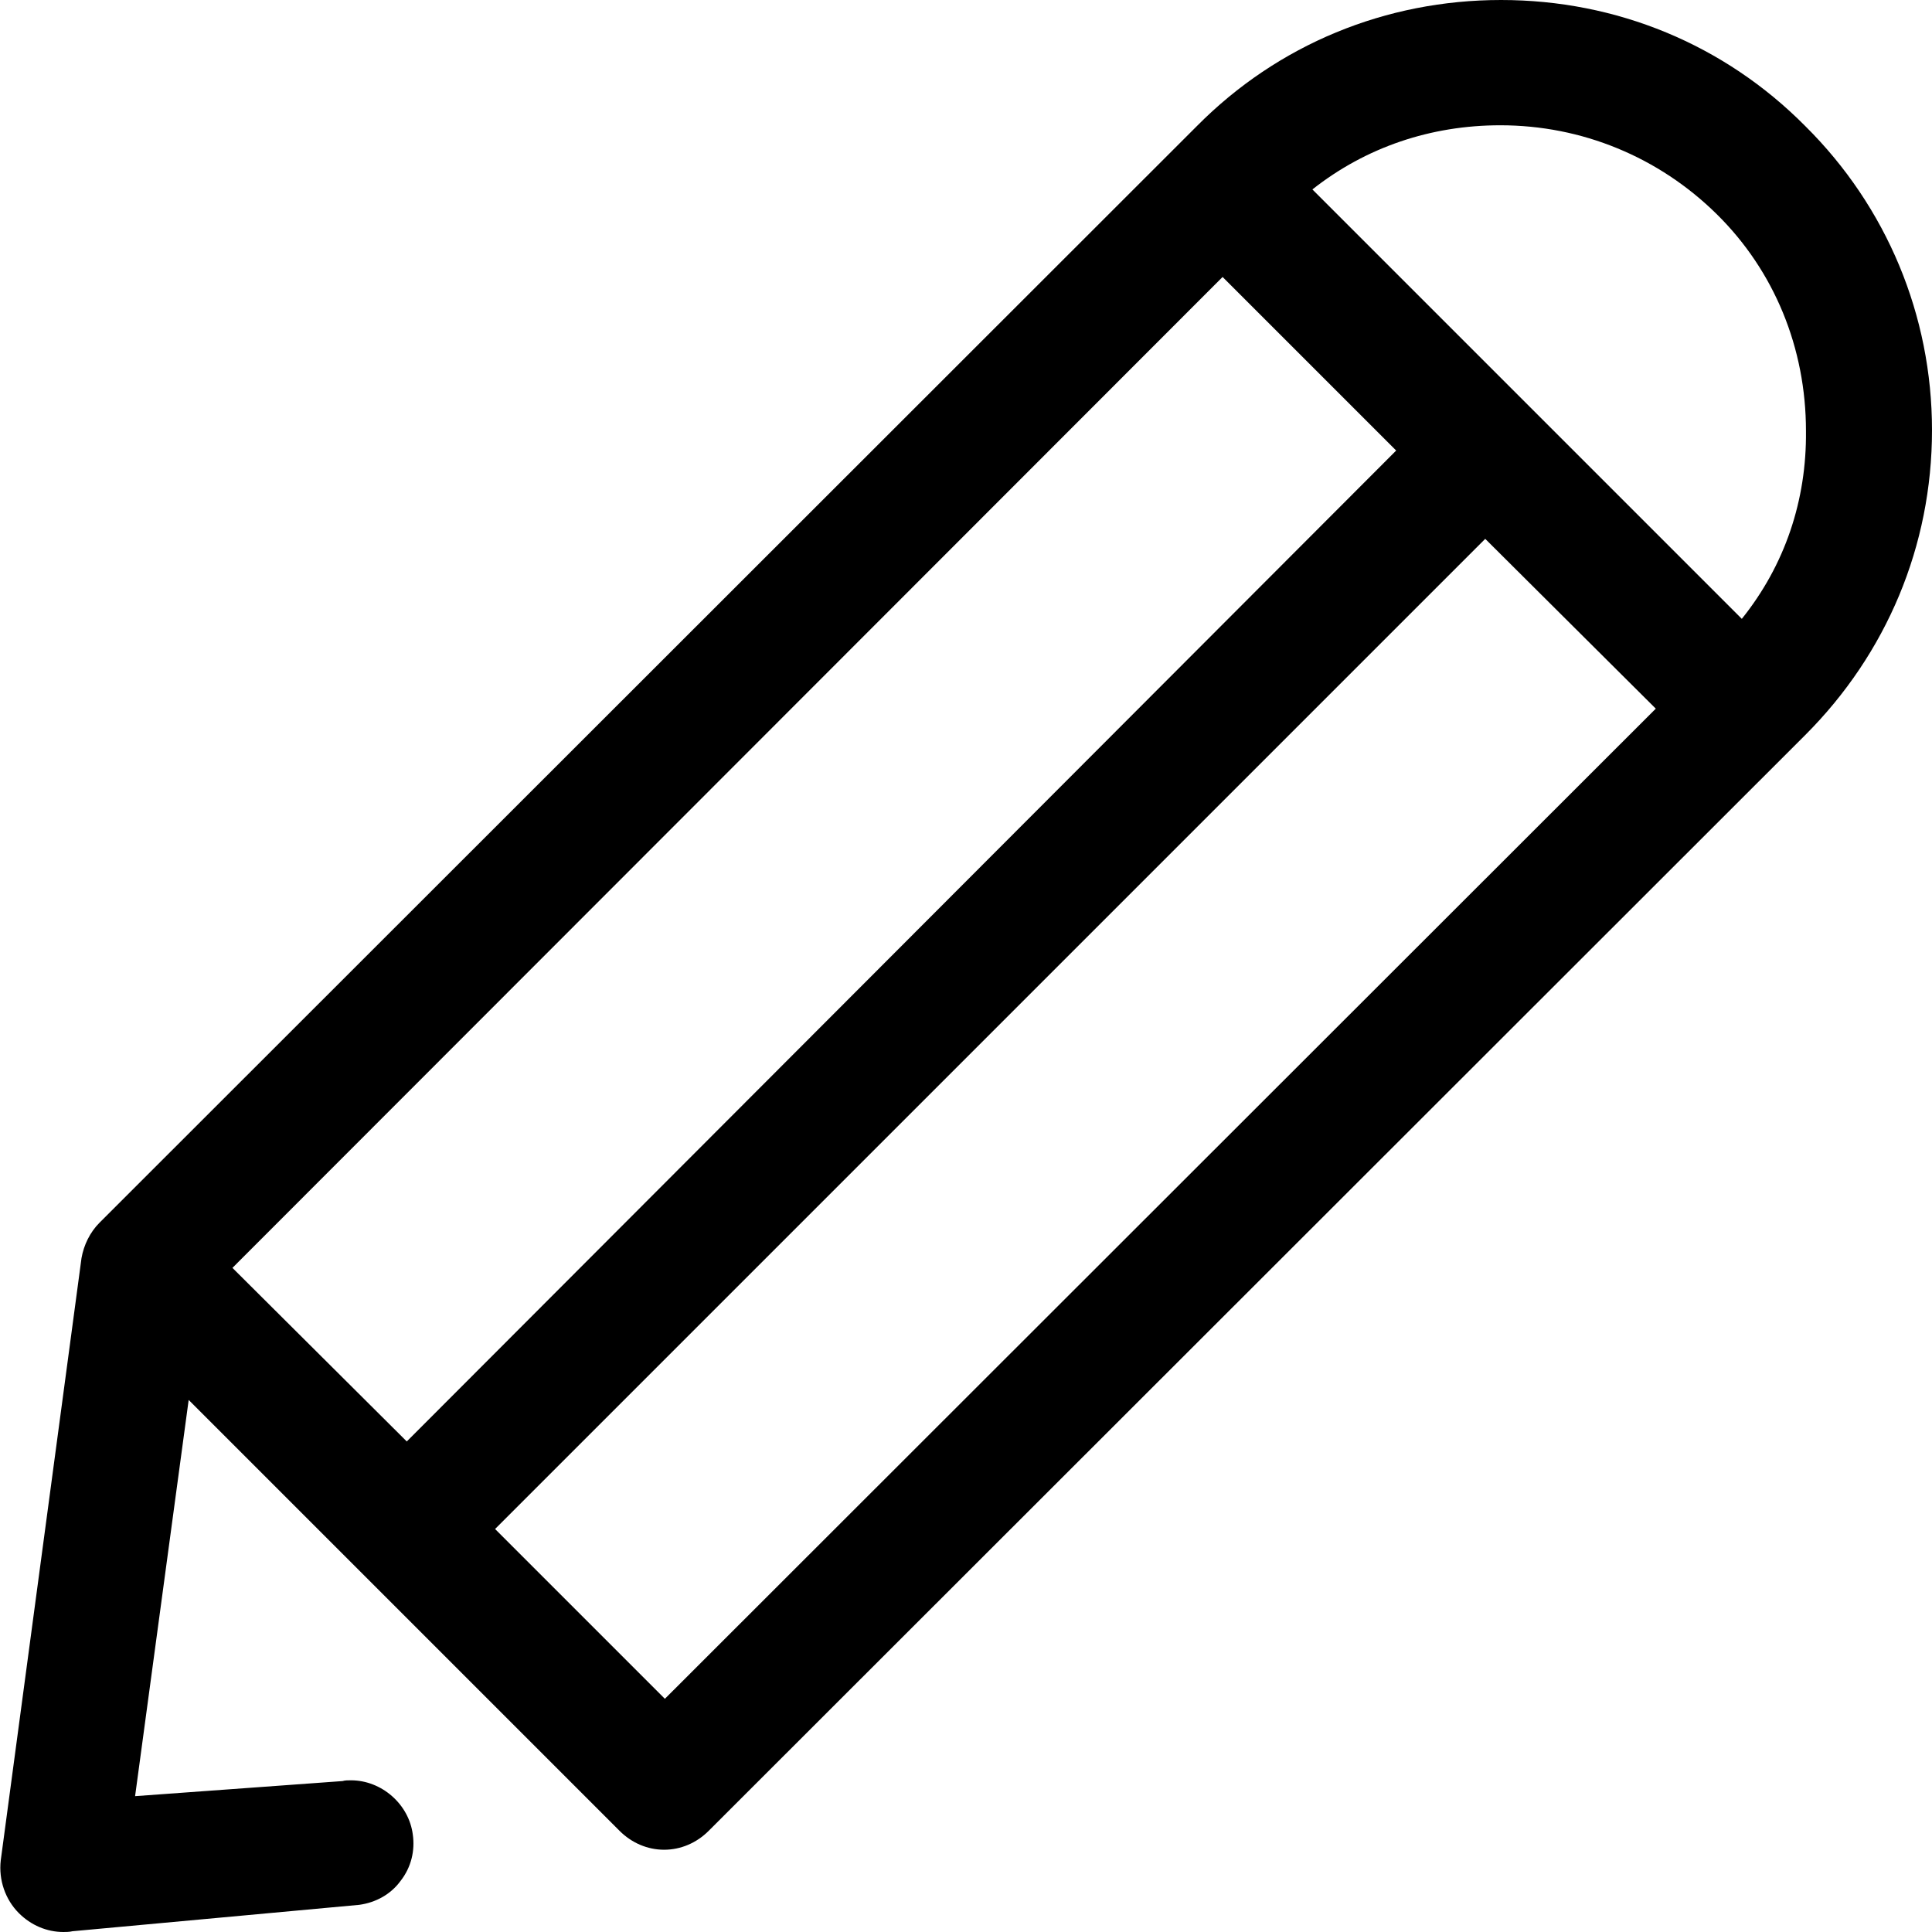 <?xml version="1.0" encoding="utf-8"?>
<!-- Generator: Adobe Illustrator 22.0.1, SVG Export Plug-In . SVG Version: 6.00 Build 0)  -->
<svg version="1.1" id="Capa_1" xmlns="http://www.w3.org/2000/svg" xmlns:xlink="http://www.w3.org/1999/xlink" x="0px" y="0px"
	 viewBox="0 0 256 256" style="enable-background:new 0 0 256 256;" xml:space="preserve">
<path d="M239.2,16.7C228.5,5.9,214.2,0,198.9,0s-29.6,5.9-40.3,16.7L13.2,162c-1.3,1.3-2.1,3-2.4,4.7L0.1,246.5
	c-0.3,2.6,0.6,5.2,2.4,7c1.6,1.6,3.7,2.5,5.9,2.5c0.3,0,0.8,0,1.2-0.1l38-3.5c2.2-0.3,4.2-1.4,5.5-3.2c1.4-1.8,1.9-4,1.6-6.1
	c-0.5-4-4.1-7.2-8.2-7.2c-0.4,0-0.8,0-1.1,0.1L17.9,238l7.1-52.5l57.1,57.1c1.6,1.6,3.7,2.5,5.9,2.5c2.2,0,4.3-0.9,5.9-2.5
	L239.2,97.4C250,86.6,256,72.3,256,57C256,41.8,250,27.4,239.2,16.7z M30.8,168L162,36.7l23,23L53.9,191L30.8,168z M219.4,93.9
	L88.1,225.1l-22.5-22.5L196.8,71.4L219.4,93.9z M173.9,25.1c7.1-5.6,15.7-8.5,24.9-8.5c10.8,0,21,4.2,28.7,11.8
	c7.6,7.5,11.8,17.7,11.8,28.7c0.1,9.2-2.8,17.8-8.5,24.9L173.9,25.1z"/>
</svg>
